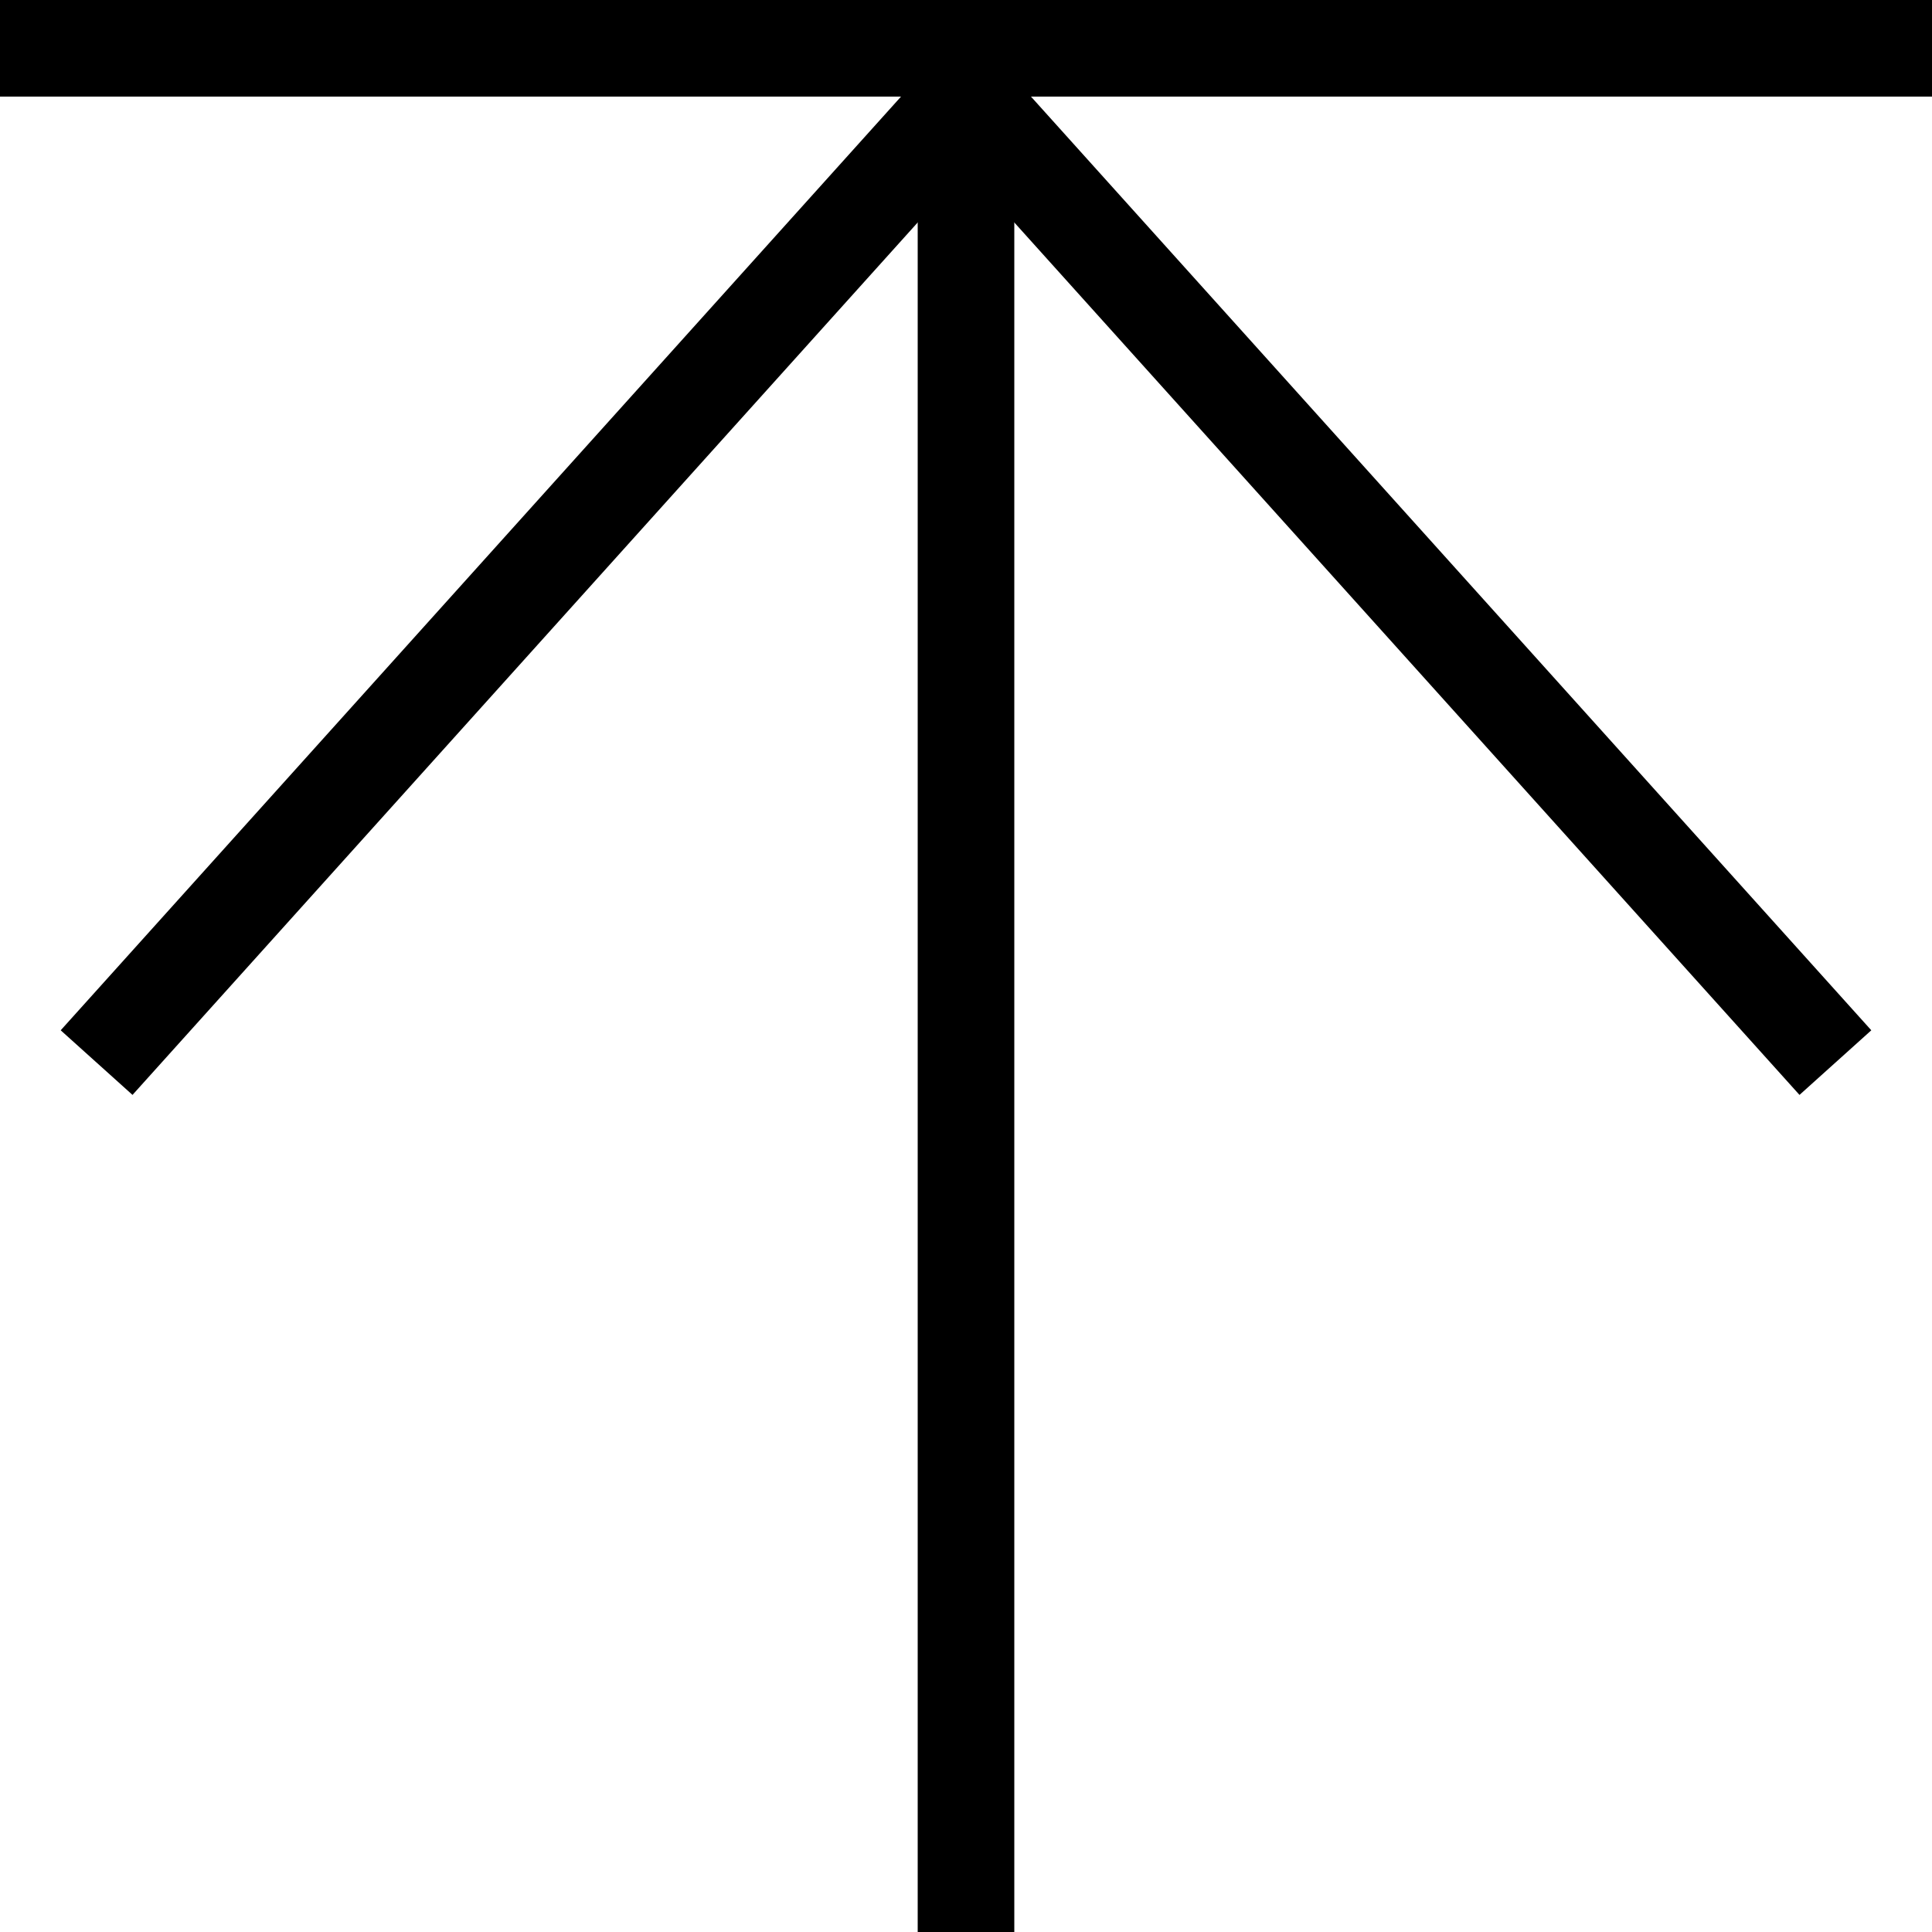 <?xml version="1.0" encoding="UTF-8"?>
<svg width="20px" height="20px" viewBox="0 0 20 20" version="1.1" xmlns="http://www.w3.org/2000/svg" xmlns:xlink="http://www.w3.org/1999/xlink">
    <!-- Generator: Sketch 50.2 (55047) - http://www.bohemiancoding.com/sketch -->
    <title>tothetop</title>
    <desc>Created with Sketch.</desc>
    <defs></defs>
    <g id="Page-1" stroke="none" stroke-width="1" fill="none" fill-rule="evenodd">
        <g id="Artboard-1" transform="translate(-439, -77)">
            <g id="tothetop" transform="translate(437, 75)">
                <rect id="Rectangle-path" x="0" y="0" width="24" height="24"></rect>
                <path d="M12,21.507 L12,4" id="Shape" stroke="#000000" stroke-linecap="square"></path>
                <polyline id="Shape" stroke="#000000" points="3 13 12 3 21 13"></polyline>
                <path d="M2,2.5 L22,2.5" id="Shape" stroke="#000000"></path>
            </g>
        </g>
    </g>
</svg>